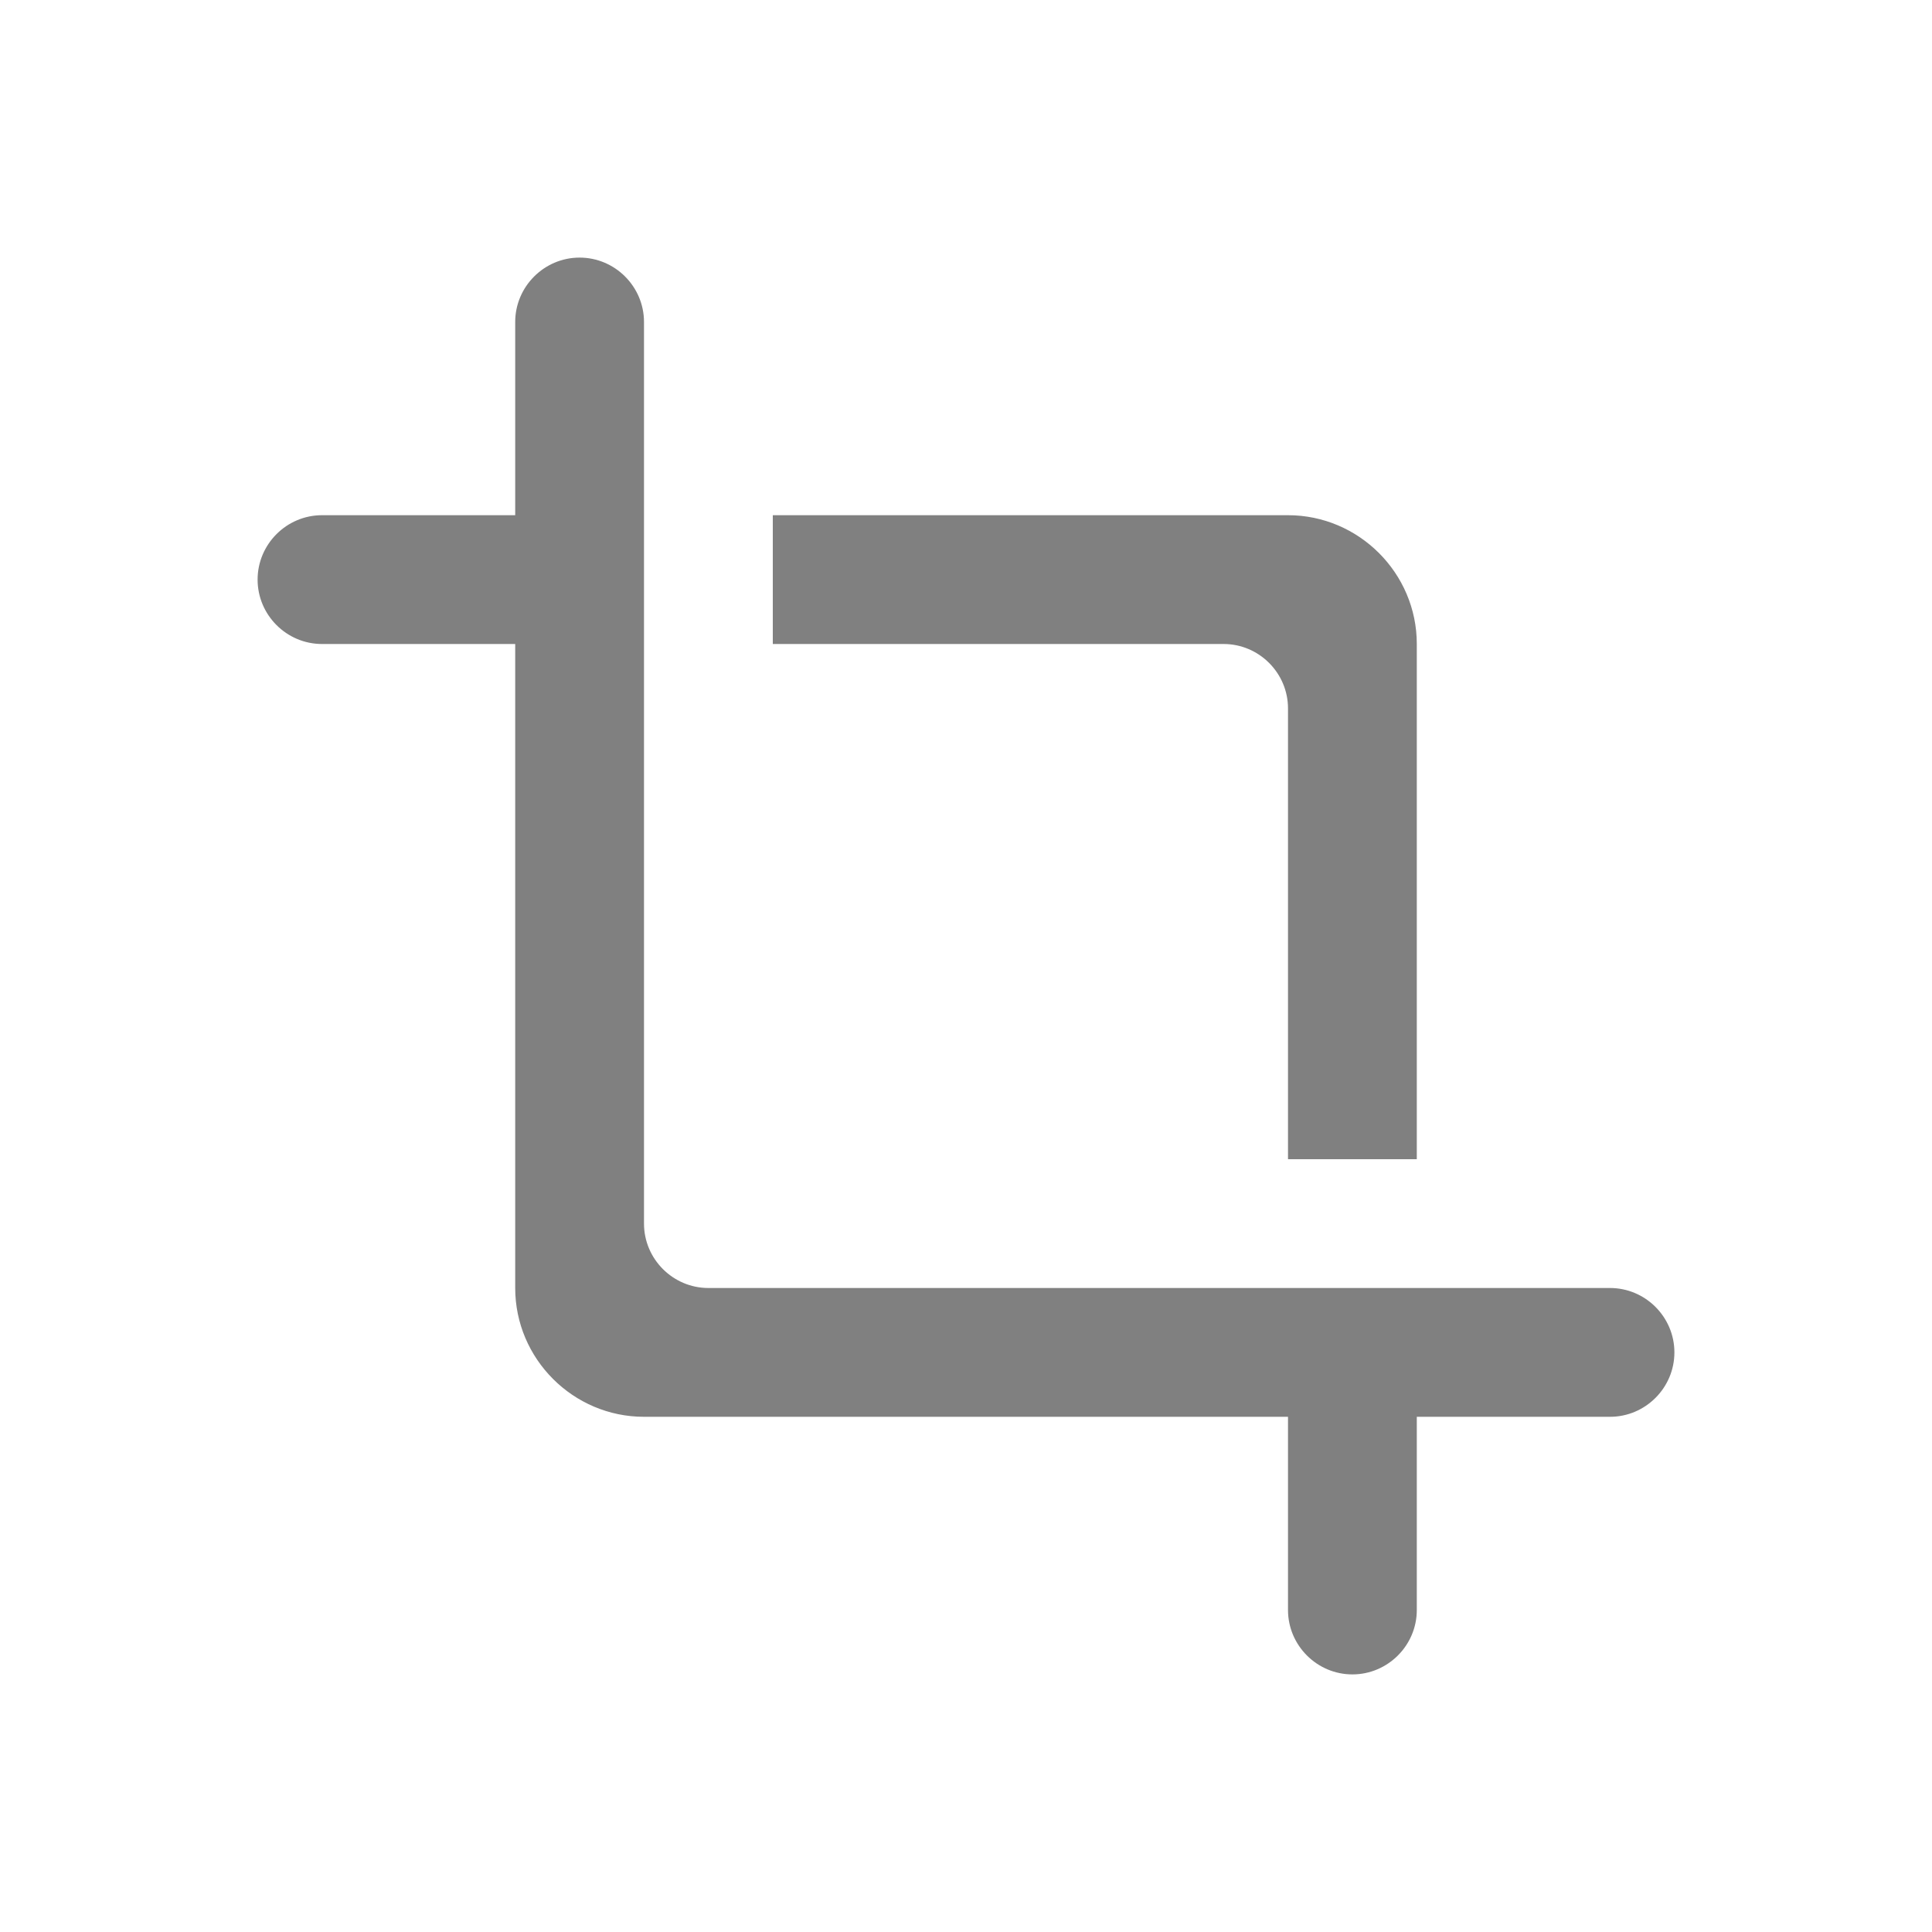<svg width="24" height="24" viewBox="0 0 24 24" fill="none" xmlns="http://www.w3.org/2000/svg">
<path fill-rule="evenodd" clip-rule="evenodd" d="M16 14.4H17.6V8C17.6 7.12 16.88 6.4 16 6.4H9.6V8H15.2C15.64 8 16 8.36 16 8.8V14.4ZM8.8 16C8.36 16 8 15.64 8 15.2V4C8 3.56 7.64 3.2 7.2 3.2C6.76 3.2 6.4 3.56 6.4 4V6.4H4C3.56 6.4 3.2 6.76 3.2 7.2C3.2 7.64 3.56 8 4 8H6.4V16C6.4 16.88 7.12 17.6 8 17.6H16V20C16 20.44 16.36 20.8 16.8 20.8C17.24 20.8 17.6 20.44 17.6 20V17.6H20C20.44 17.6 20.8 17.24 20.8 16.8C20.8 16.36 20.44 16 20 16H8.8Z" fill="#808080"/>
</svg>
